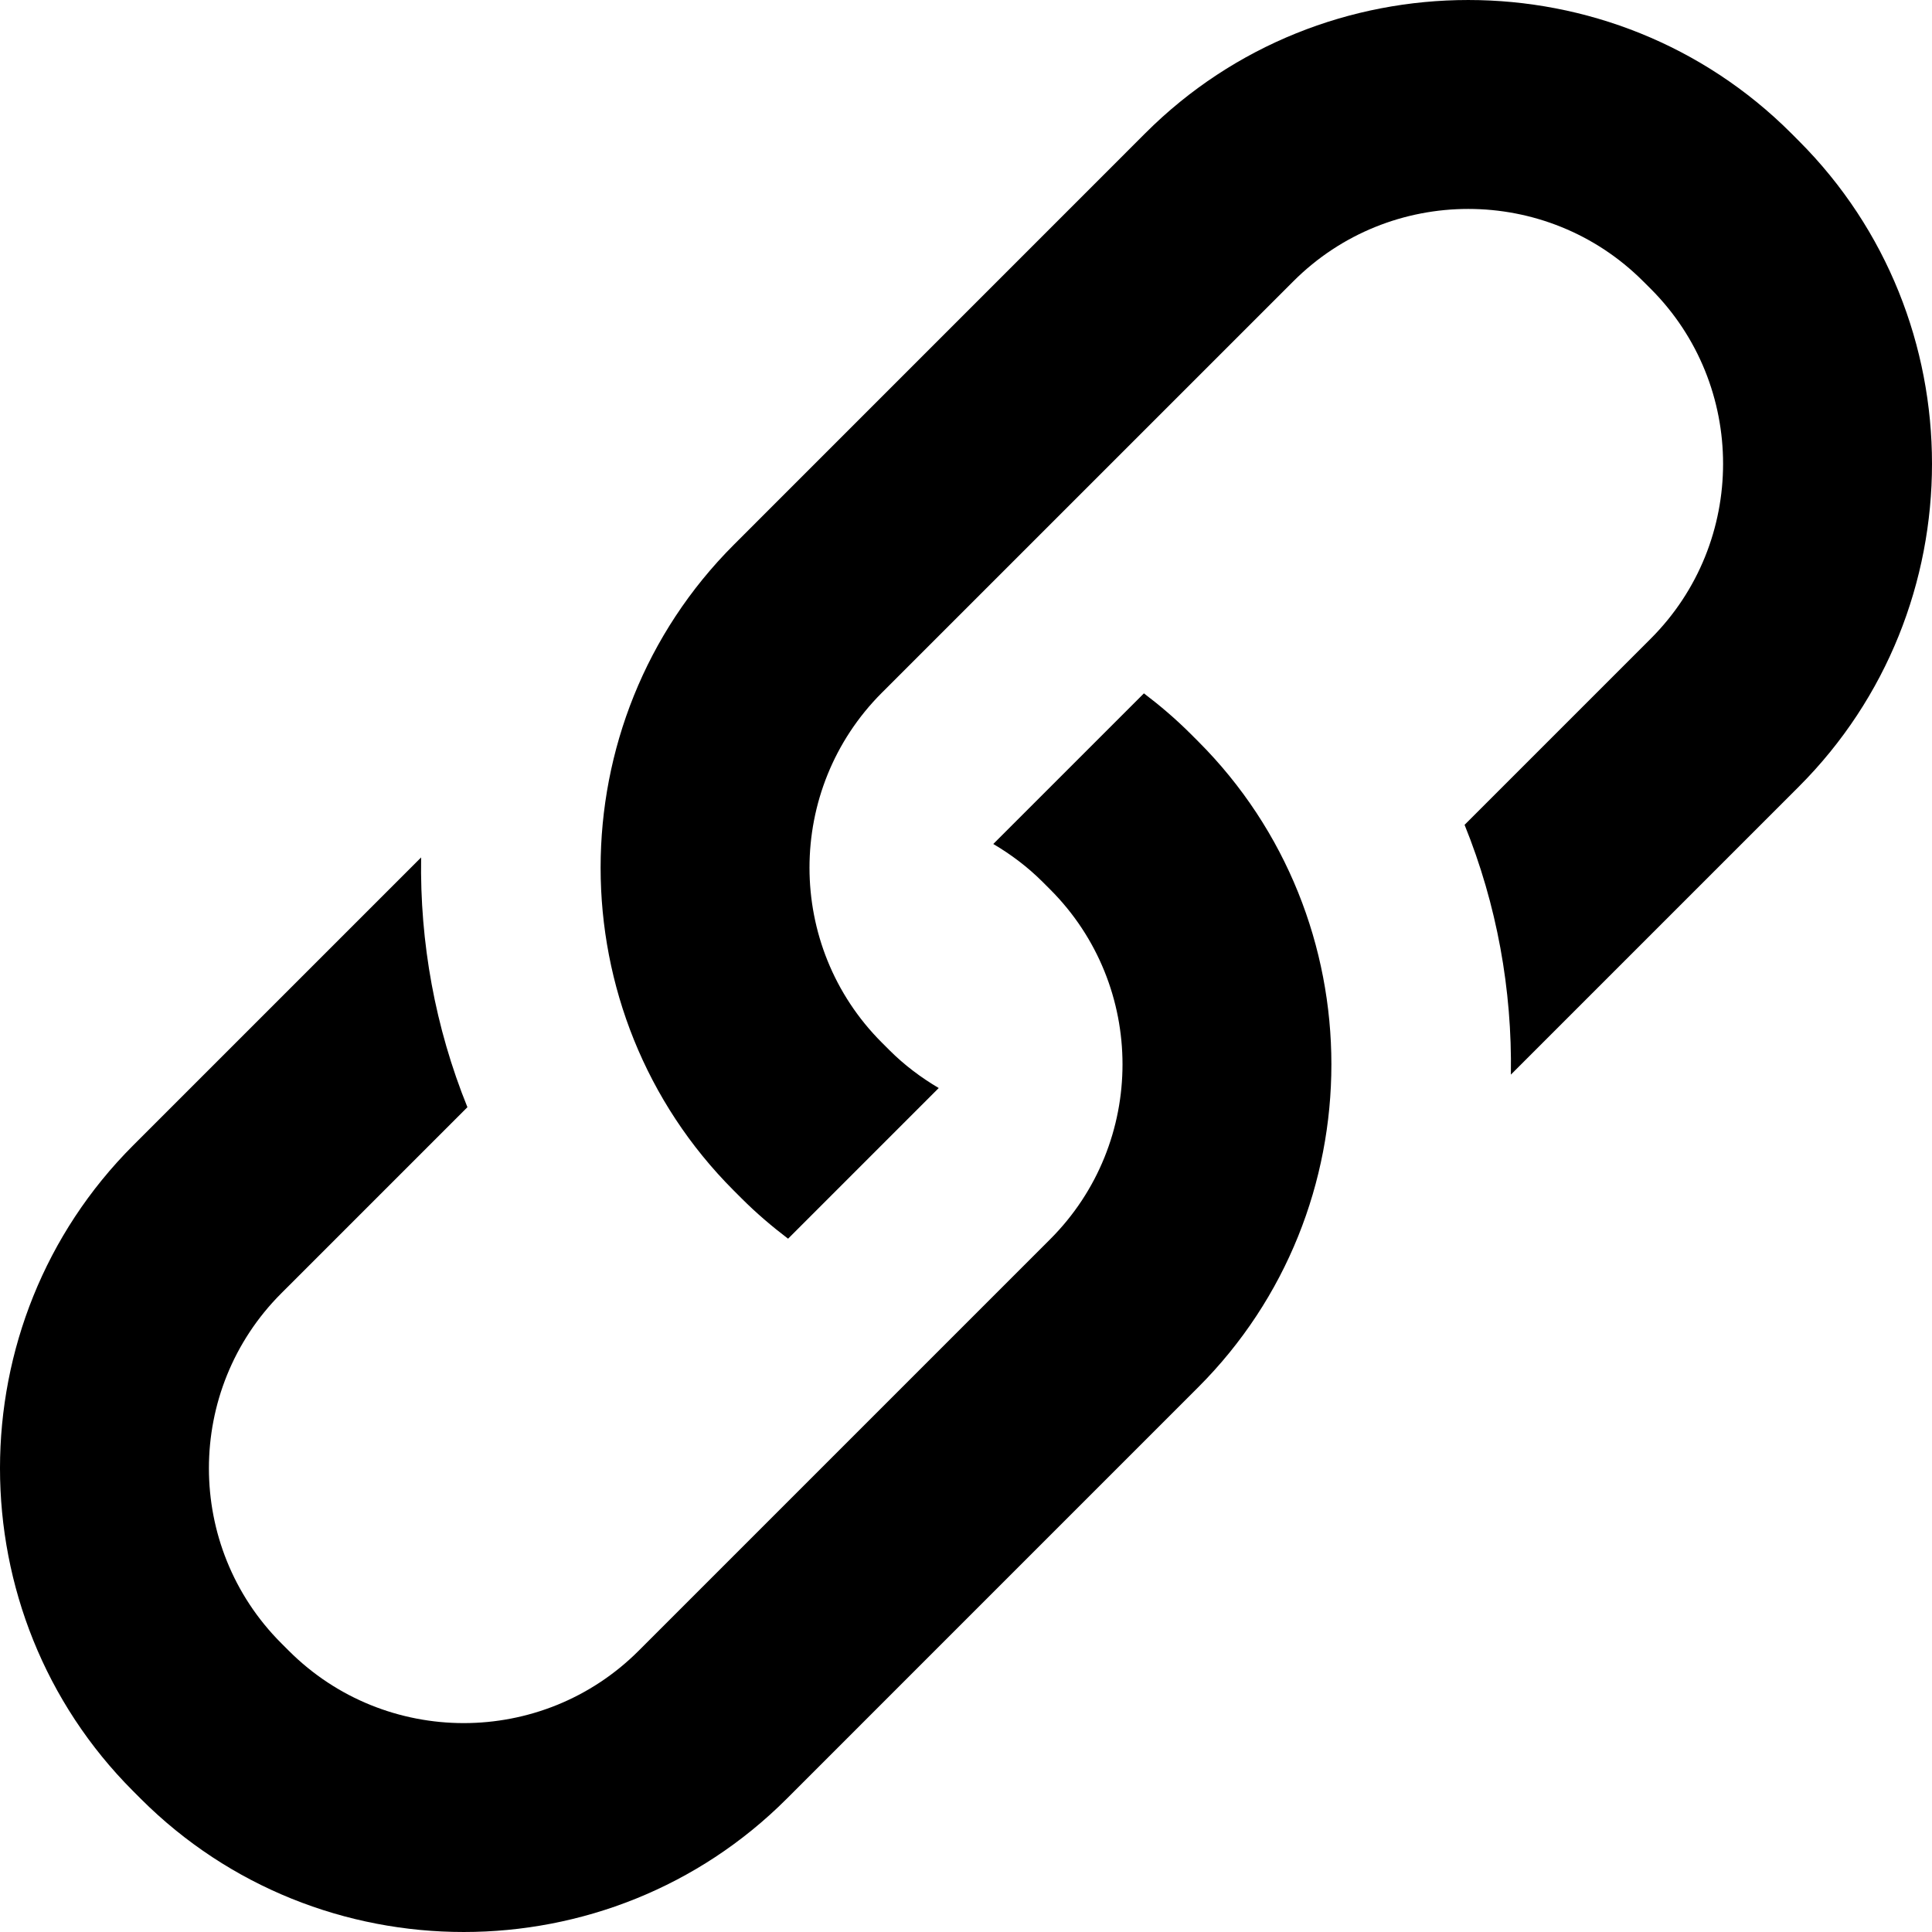 <?xml version="1.0" encoding="iso-8859-1"?>
<!-- Generator: Adobe Illustrator 16.0.0, SVG Export Plug-In . SVG Version: 6.00 Build 0)  -->
<!DOCTYPE svg PUBLIC "-//W3C//DTD SVG 1.1//EN" "http://www.w3.org/Graphics/SVG/1.1/DTD/svg11.dtd">
<svg version="1.1" id="Capa_1" xmlns="http://www.w3.org/2000/svg" xmlns:xlink="http://www.w3.org/1999/xlink" x="0px" y="0px"
	 width="512px" height="512px" viewBox="0 0 512 512" style="enable-background:new 0 0 512 512;" xml:space="preserve">
<g>
	<path d="M476.697,37.322l-2.015-2.021c-47.073-47.066-124.097-47.066-171.162,0L194.467,144.369
		c-47.066,47.066-47.066,124.088,0,171.155l2.014,2.013c3.916,3.924,8.073,7.462,12.368,10.729l39.924-39.927
		c-4.651-2.747-9.063-6.034-13.059-10.028l-2.021-2.021c-25.557-25.549-25.557-67.136,0-92.695L342.758,74.539
		c25.559-25.559,67.137-25.559,92.692,0l2.021,2.012c25.55,25.559,25.55,67.146,0,92.695l-49.343,49.343
		c8.565,21.154,12.624,43.7,12.27,66.193L476.7,208.48C523.767,161.412,523.767,84.392,476.697,37.322z M315.521,194.468
		c-3.916-3.916-8.073-7.461-12.369-10.72l-39.924,39.916c4.651,2.748,9.062,6.037,13.059,10.031l2.021,2.02
		c25.558,25.559,25.558,67.137,0,92.694L169.242,437.476c-25.559,25.553-67.138,25.553-92.694,0l-2.021-2.021
		c-25.549-25.561-25.549-67.138,0-92.694l49.344-49.343c-8.566-21.152-12.623-43.701-12.269-66.192l-76.301,76.299
		c-47.068,47.064-47.068,124.089,0,171.162l2.013,2.016c47.076,47.062,124.096,47.062,171.164,0l109.055-109.059
		c47.066-47.066,47.066-124.099,0-171.164L315.521,194.468z"/>
</g>
<g>
</g>
<g>
</g>
<g>
</g>
<g>
</g>
<g>
</g>
<g>
</g>
<g>
</g>
<g>
</g>
<g>
</g>
<g>
</g>
<g>
</g>
<g>
</g>
<g>
</g>
<g>
</g>
<g>
</g>
</svg>
